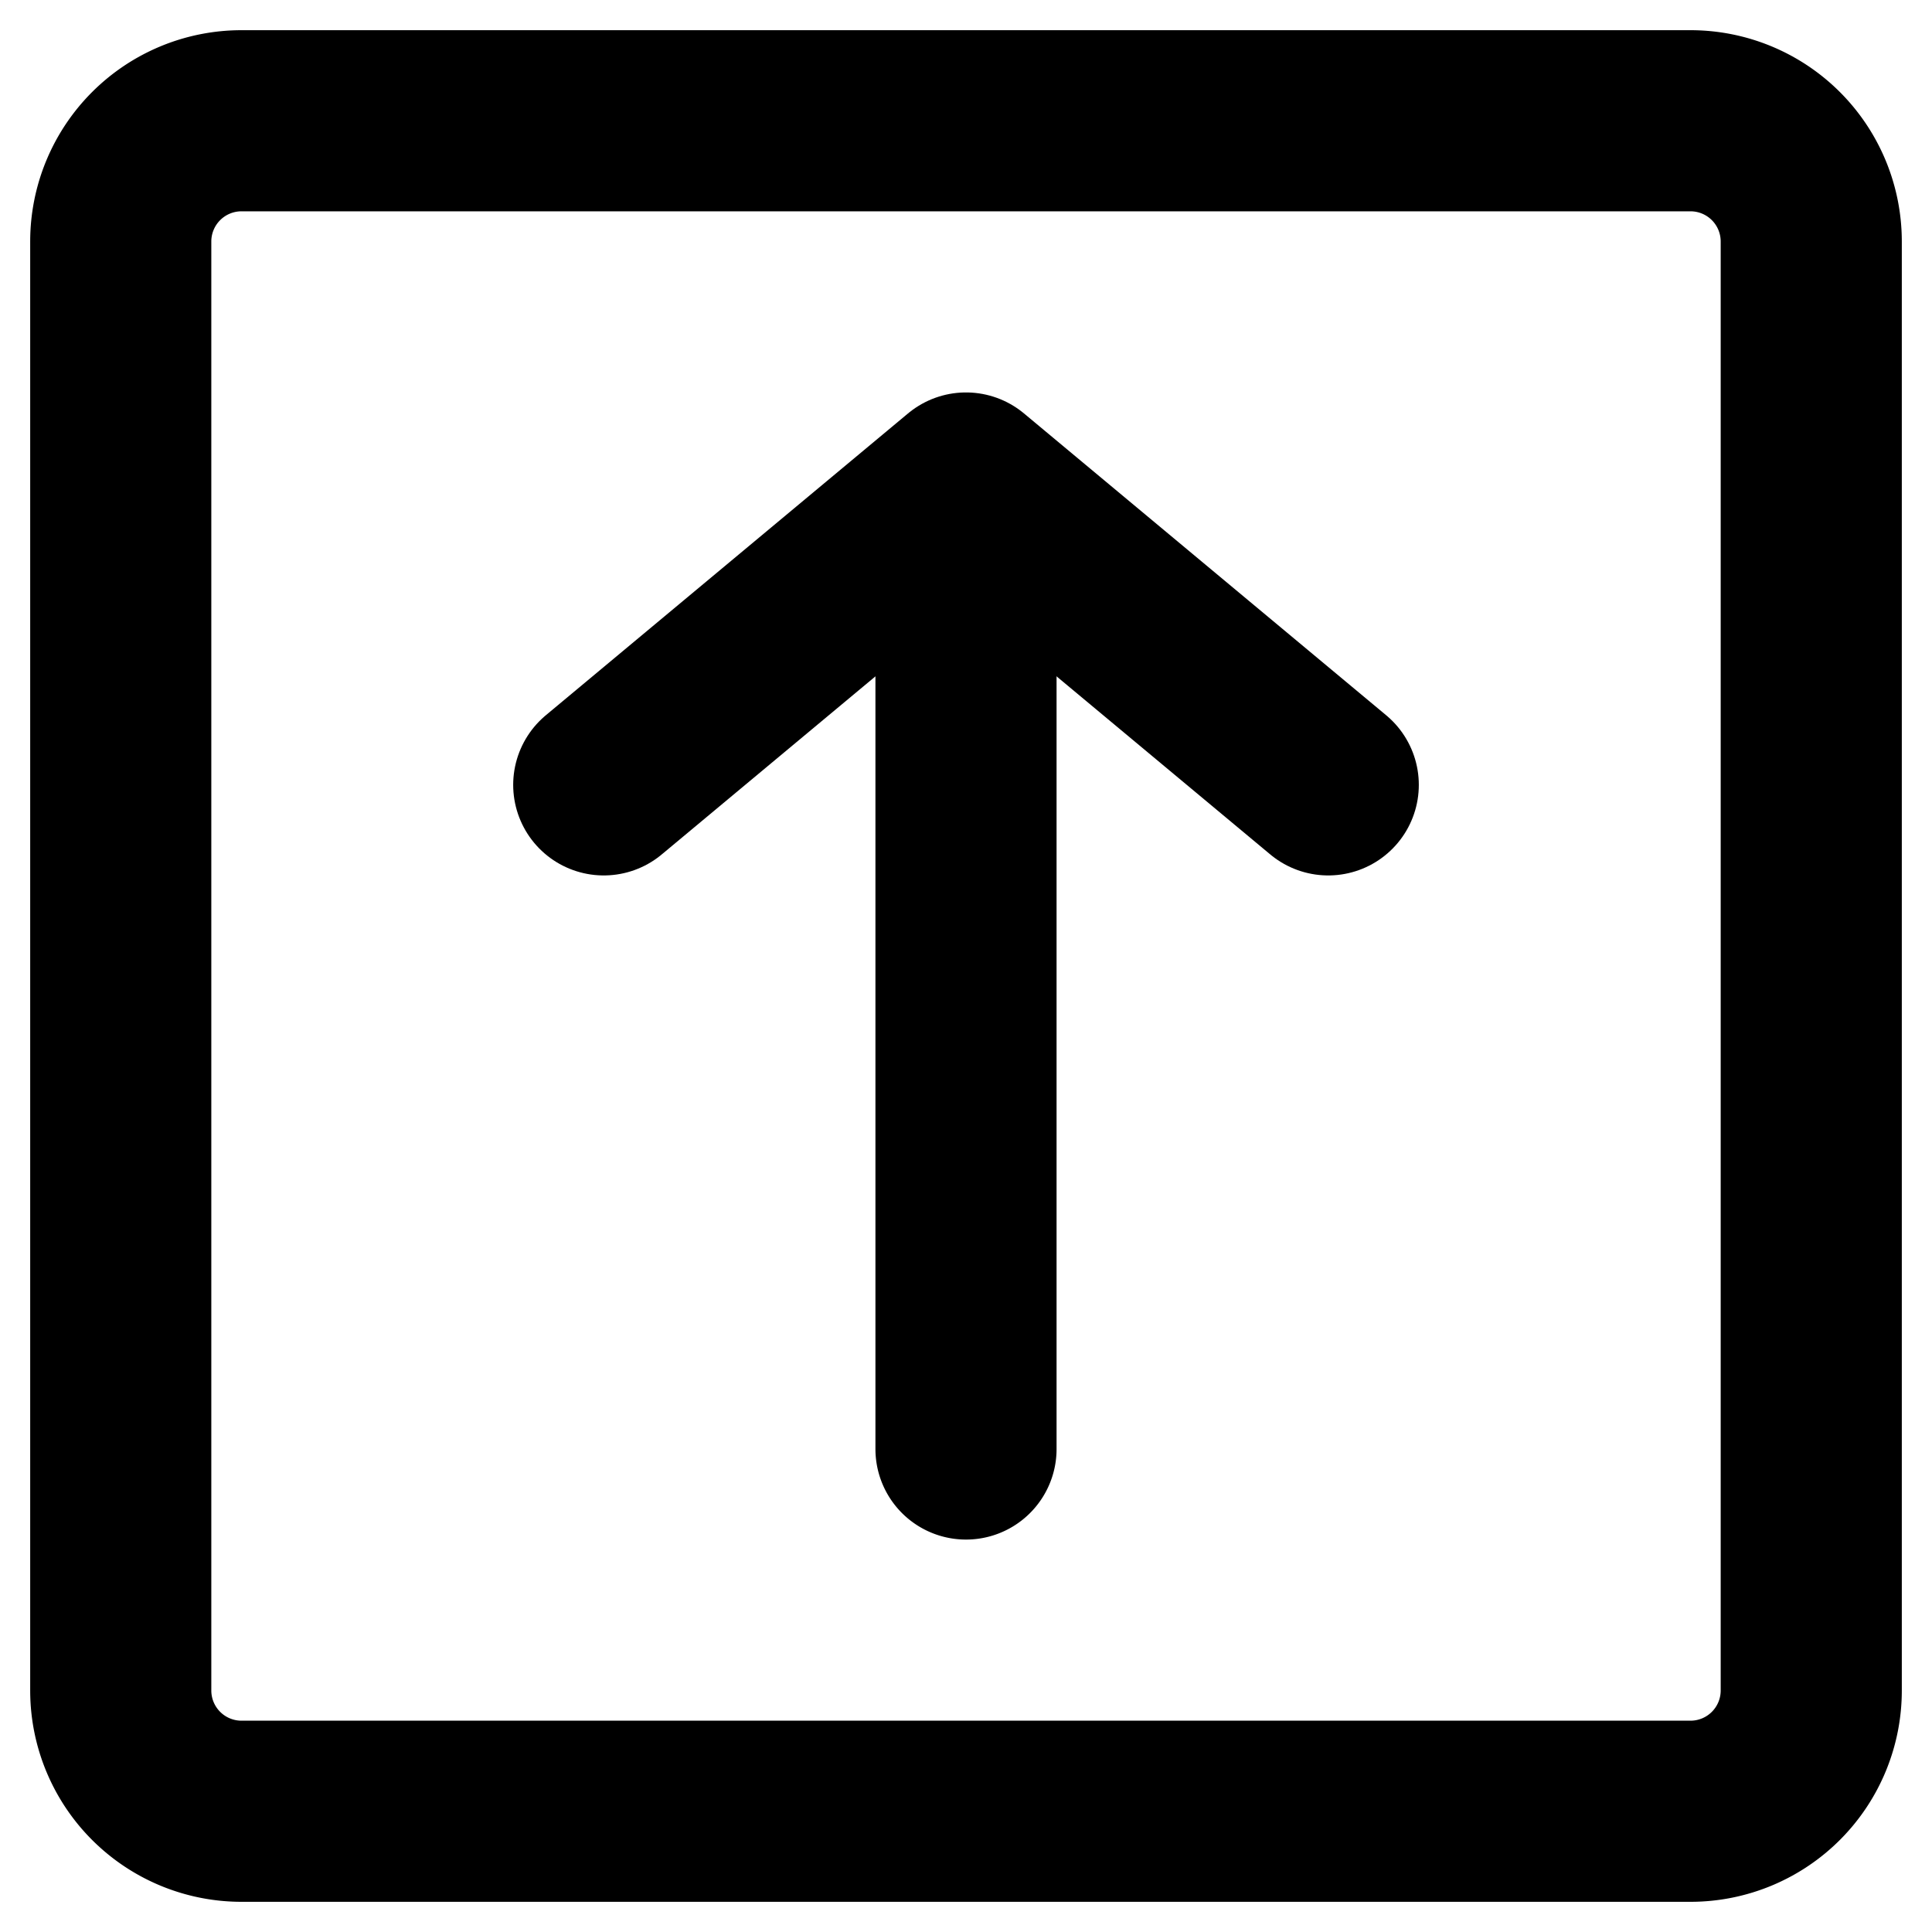 <svg xmlns="http://www.w3.org/2000/svg" width="16" height="16" fill="none" viewBox="0 0 16 16"><title>Square with arrow pointing up</title><path stroke="currentColor" stroke-linecap="round" stroke-linejoin="round" stroke-width="1.5" d="M14 1H2a1 1 0 0 0-1 1v12a1 1 0 0 0 1 1h12a1 1 0 0 0 1-1V2a1 1 0 0 0-1-1ZM8 4.5V12"></path><path stroke="currentColor" stroke-linecap="round" stroke-linejoin="round" stroke-width="1.5" d="M5 6.5 8 4l3 2.5"></path></svg>